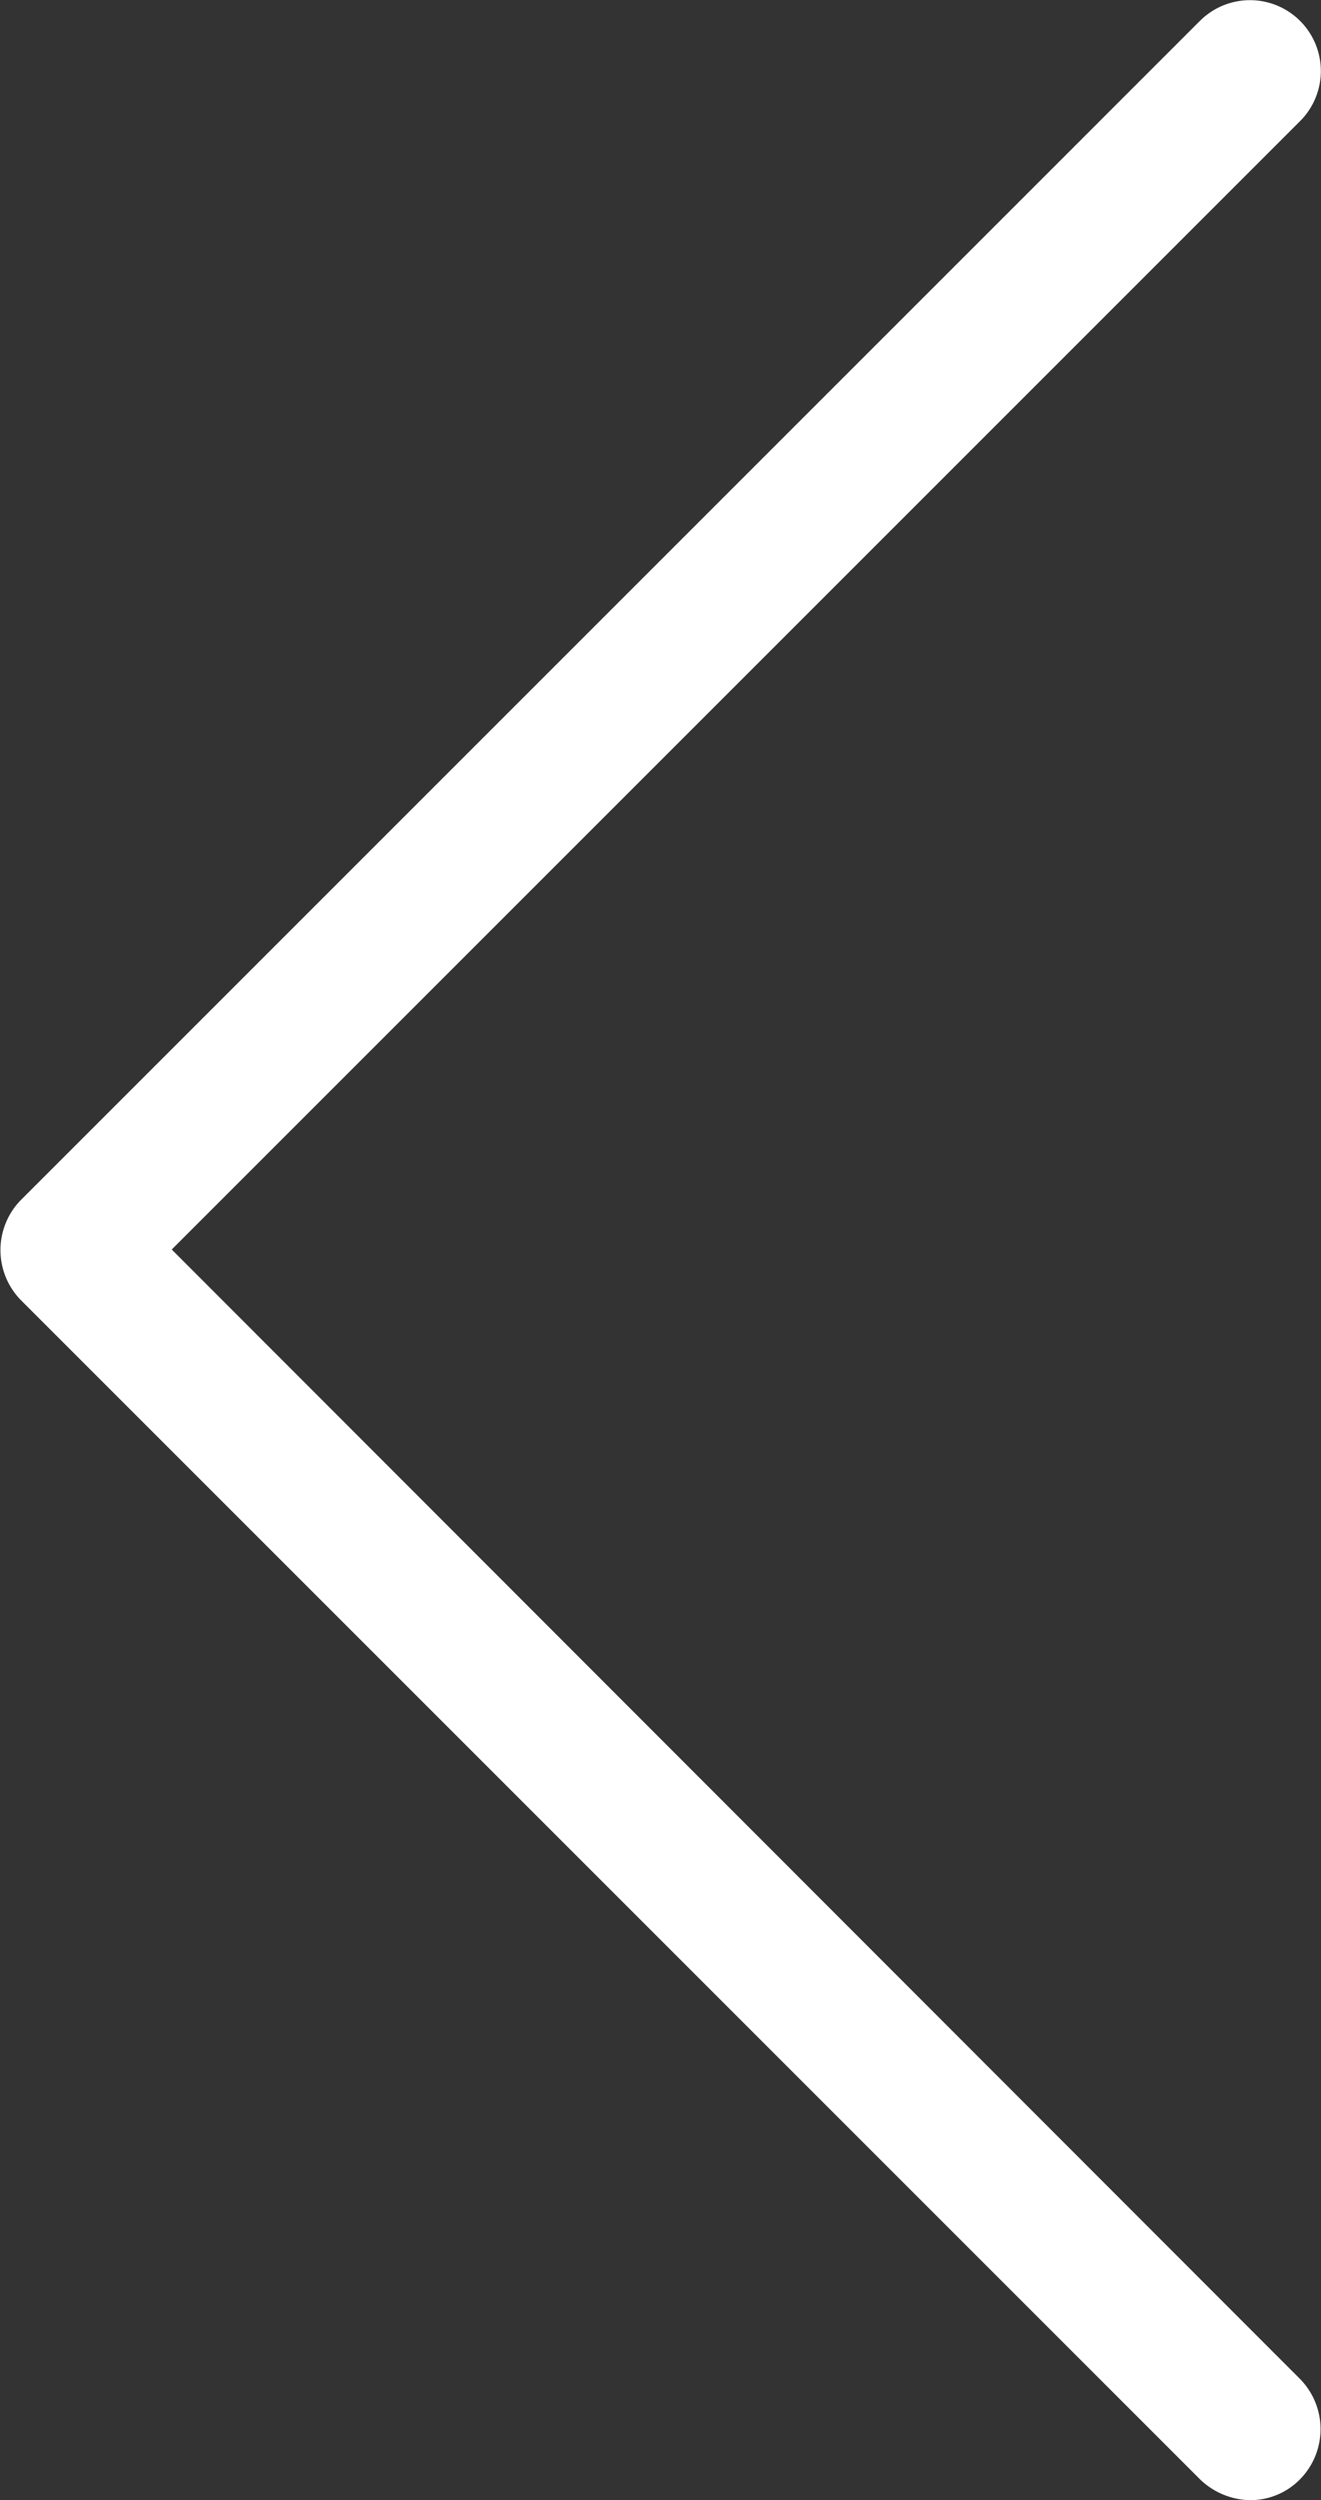 <svg xmlns="http://www.w3.org/2000/svg" viewBox="0 0 12 22.71"><rect x="0" y="0" width="12" height="22.71" fill="#333333" stroke="none"/><title>Asset 7</title><g id="Layer_2" data-name="Layer 2"><g id="Layer_1-2" data-name="Layer 1"><path d="M1.56,11.35,11.81,1.1A.64.64,0,0,0,10.9.19L.19,10.9a.65.65,0,0,0,0,.91L10.9,22.52a.67.67,0,0,0,.45.19.63.63,0,0,0,.46-.19.65.65,0,0,0,0-.91Z" style="fill:#fff"/></g></g></svg>